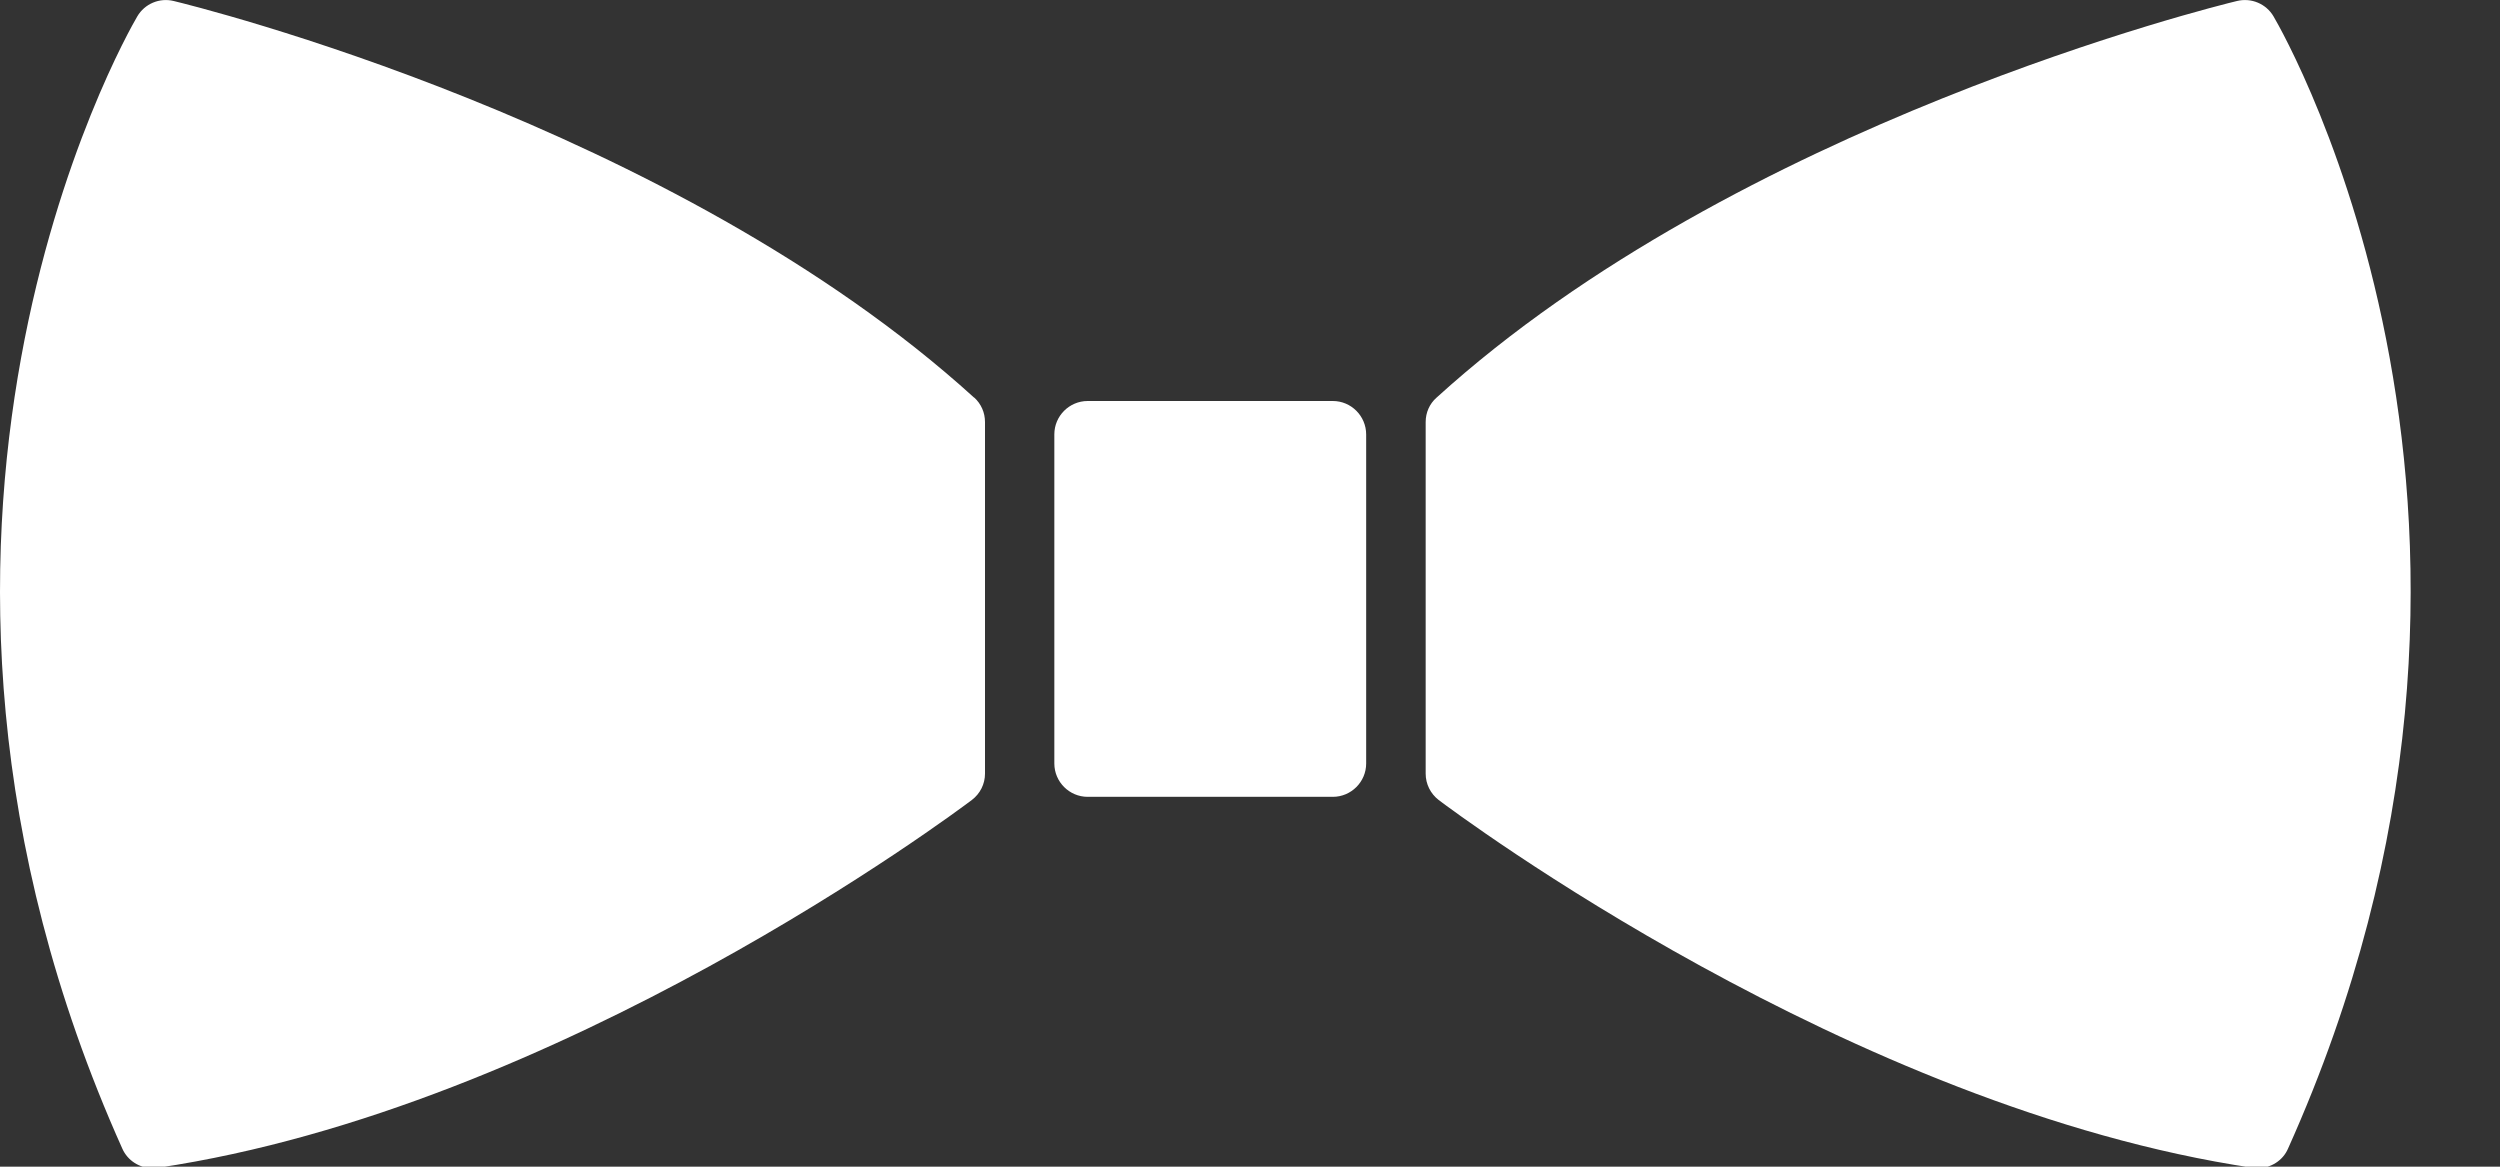 <svg xmlns="http://www.w3.org/2000/svg" width="15" height="7" viewBox="0 0 15 7">
    <rect x="0" y="0" width="15" height="7" fill="#333333" stroke="none"/>
    <g fill="#FFF">
        <path d="M5.845 2.385c.042.038.065.091.065.147v2.11c0 .062-.029.12-.079.158-.1.075-2.467 1.848-4.886 2.207l-.03.002c-.077 0-.149-.045-.181-.117C-.933 3.175.751.222.824.098c.044-.075.133-.113.218-.092.121.029 2.995.737 4.803 2.38zM13.641.098c-.044-.075-.133-.113-.219-.092-.121.029-2.995.737-4.803 2.38-.042.037-.065.09-.065.146v2.11c0 .062.029.12.078.158.1.075 2.468 1.848 4.886 2.207l.029.002c.077 0 .15-.045.181-.117 1.67-3.717-.014-6.67-.087-6.794zM7.997 2.406H6.526c-.11 0-.2.09-.2.2v1.975c0 .11.09.2.2.2h1.471c.11 0 .2-.09.2-.2V2.607c0-.111-.09-.201-.2-.201z"/>
    </g>
</svg>
